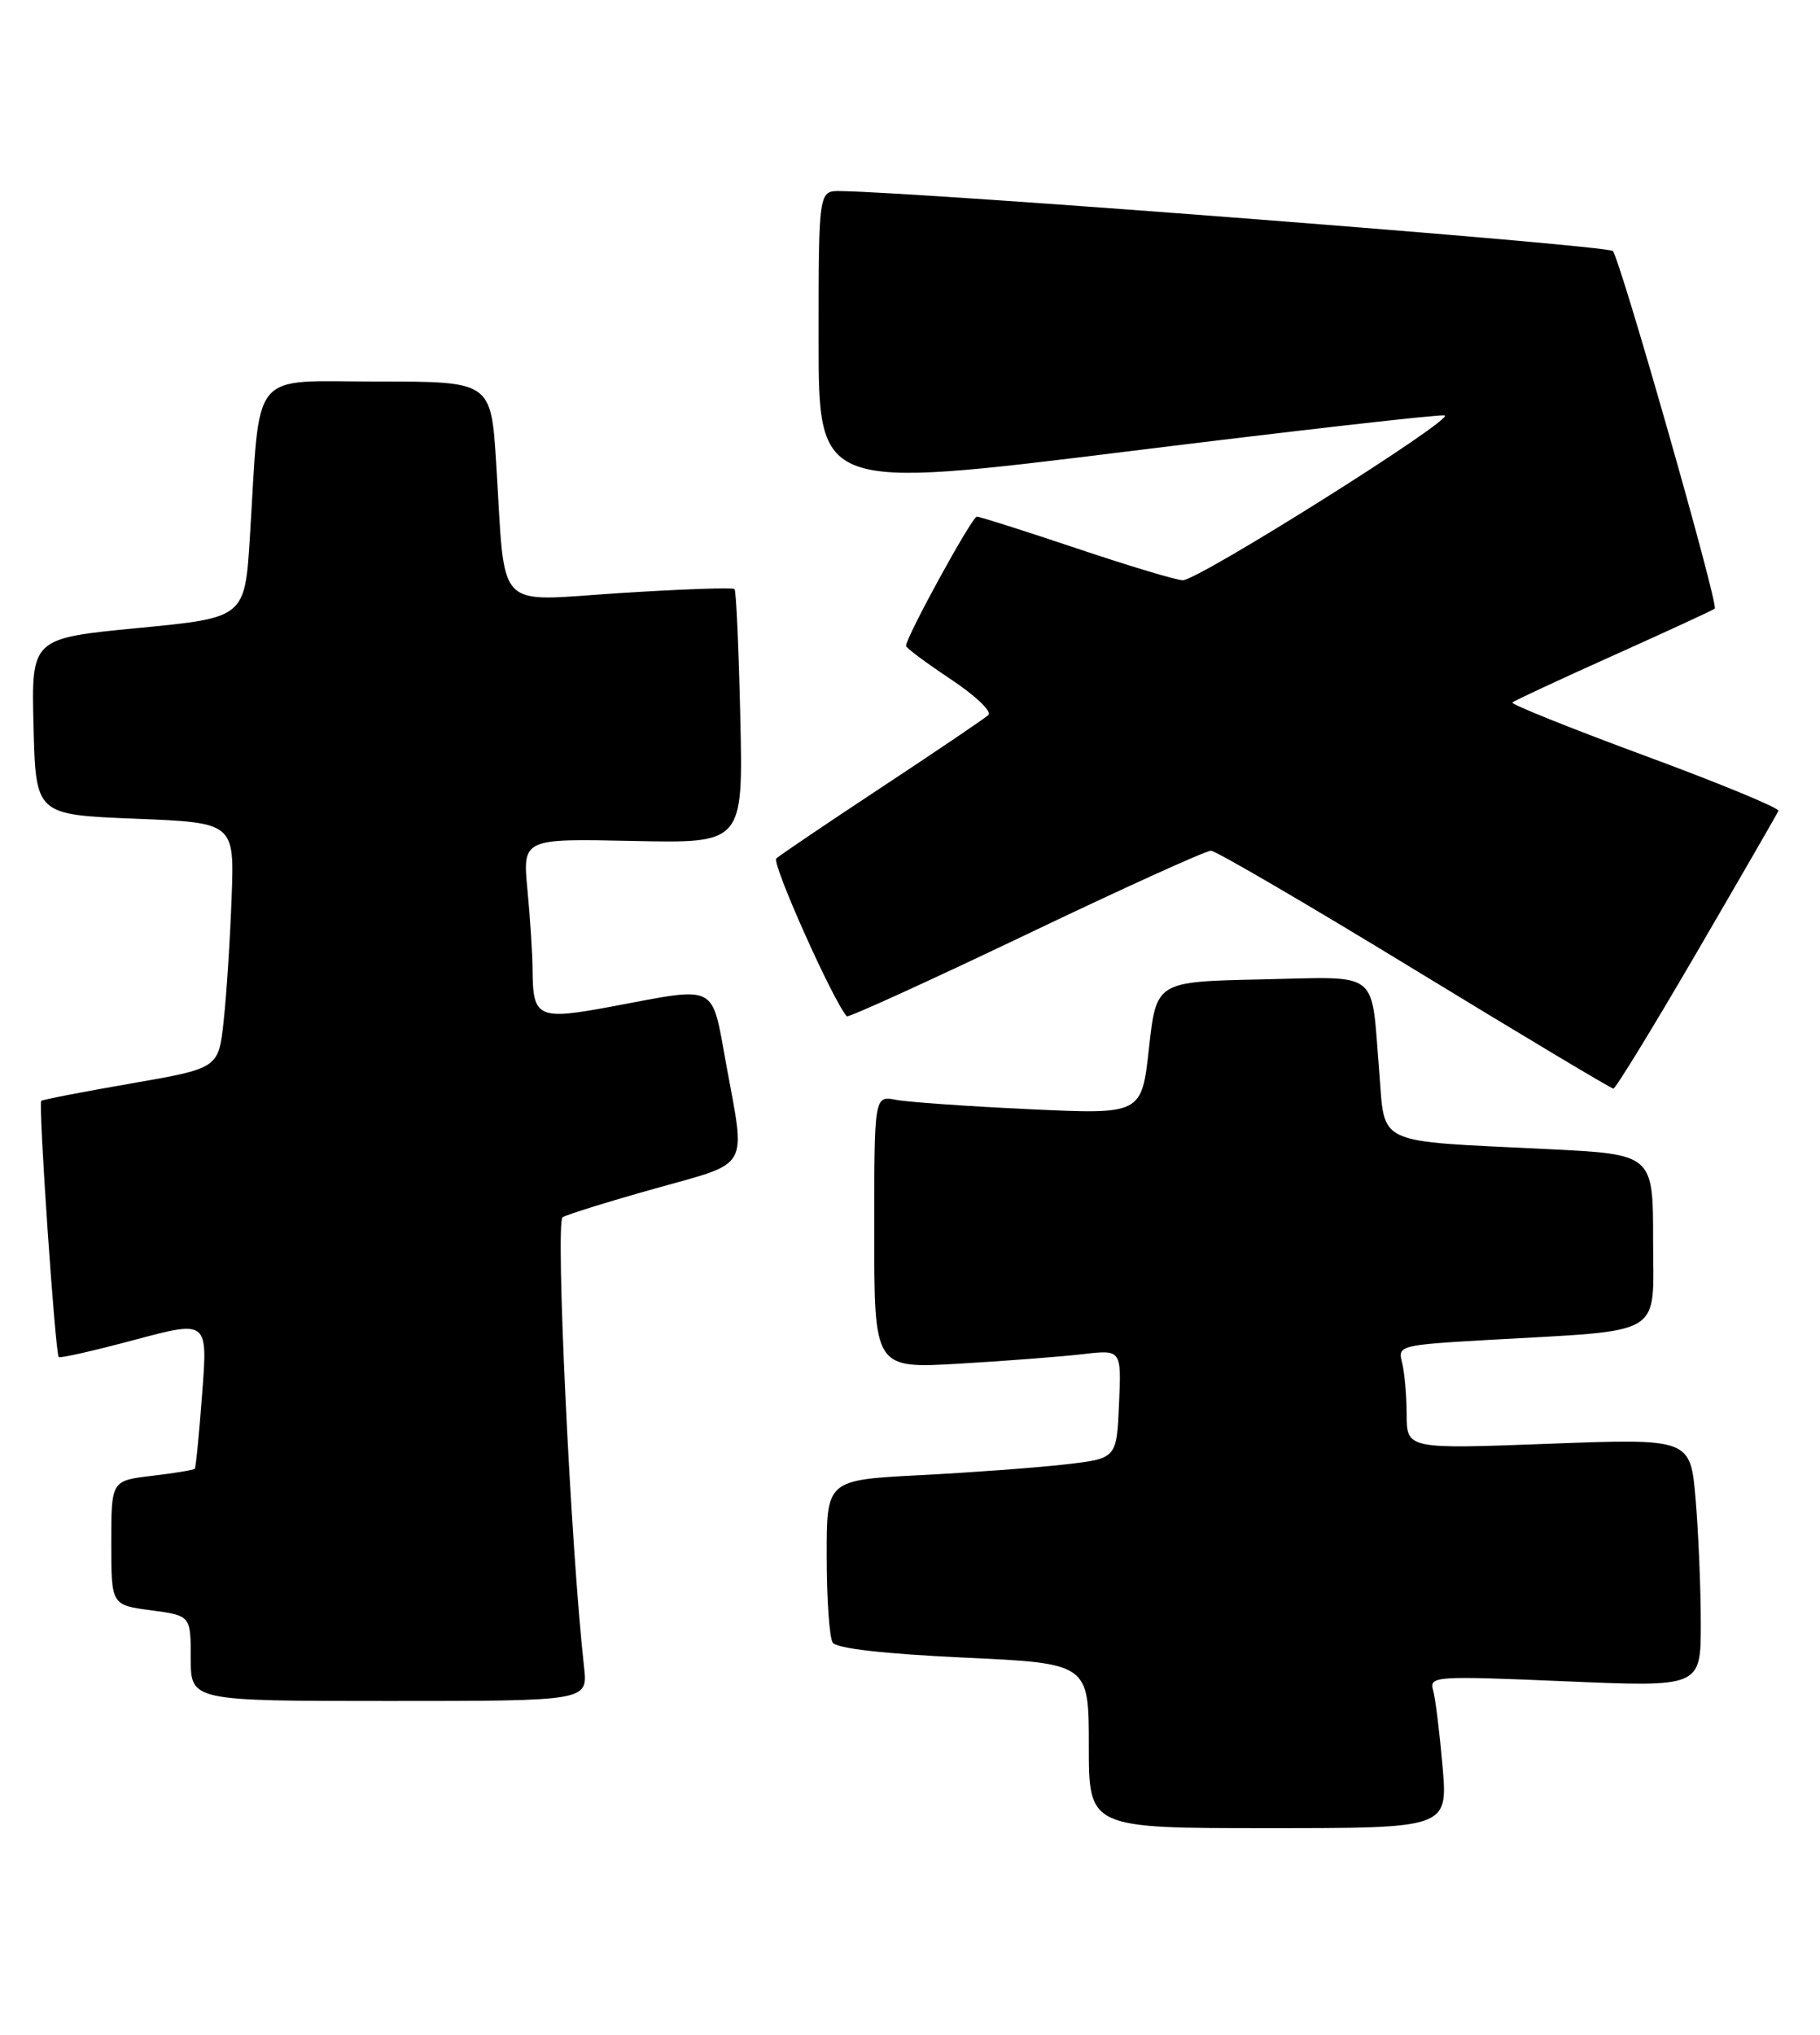 <?xml version="1.0" encoding="UTF-8" standalone="no"?>
<!DOCTYPE svg PUBLIC "-//W3C//DTD SVG 1.1//EN" "http://www.w3.org/Graphics/SVG/1.1/DTD/svg11.dtd" >
<svg xmlns="http://www.w3.org/2000/svg" xmlns:xlink="http://www.w3.org/1999/xlink" version="1.1" viewBox="0 0 229 256">
 <g >
 <path fill="currentColor"
d=" M 181.51 222.25 C 181.14 217.99 180.61 213.67 180.32 212.65 C 179.82 210.87 180.55 210.83 196.90 211.52 C 214.00 212.26 214.00 212.26 214.00 204.28 C 214.00 199.89 213.71 192.85 213.35 188.64 C 212.70 180.97 212.70 180.97 194.85 181.64 C 177.00 182.31 177.00 182.31 176.99 177.91 C 176.98 175.48 176.71 172.54 176.40 171.36 C 175.85 169.30 176.21 169.21 187.16 168.58 C 209.79 167.29 208.00 168.37 208.00 156.02 C 208.00 145.22 208.00 145.22 194.75 144.57 C 172.67 143.48 174.31 144.25 173.53 134.68 C 172.47 121.83 173.86 122.90 158.67 123.22 C 145.50 123.50 145.50 123.50 144.57 131.85 C 143.65 140.21 143.65 140.21 129.57 139.55 C 121.83 139.19 114.26 138.66 112.75 138.37 C 110.00 137.84 110.00 137.84 110.00 155.02 C 110.00 172.19 110.00 172.19 120.75 171.56 C 126.66 171.21 133.66 170.67 136.30 170.36 C 141.10 169.80 141.10 169.80 140.80 176.65 C 140.50 183.50 140.50 183.50 134.00 184.24 C 130.43 184.65 122.21 185.26 115.75 185.59 C 104.00 186.20 104.00 186.20 104.02 195.85 C 104.02 201.16 104.36 206.02 104.77 206.65 C 105.23 207.39 111.20 208.07 121.25 208.54 C 137.00 209.27 137.00 209.27 137.00 219.63 C 137.00 230.00 137.00 230.00 159.59 230.00 C 182.17 230.00 182.17 230.00 181.51 222.25 Z  M 73.49 209.75 C 71.81 194.80 69.86 153.71 70.79 153.14 C 71.37 152.79 76.60 151.16 82.42 149.53 C 94.52 146.13 93.83 147.33 91.37 133.89 C 89.50 123.64 90.41 124.11 77.19 126.59 C 67.64 128.38 67.05 128.11 67.01 122.00 C 67.00 120.08 66.71 115.58 66.37 112.00 C 65.75 105.50 65.75 105.50 79.63 105.80 C 93.50 106.10 93.50 106.10 93.15 90.30 C 92.95 81.61 92.63 74.32 92.42 74.11 C 92.21 73.89 85.76 74.12 78.07 74.61 C 62.00 75.63 63.64 77.35 62.43 58.25 C 61.78 48.00 61.78 48.00 47.49 48.00 C 31.22 48.00 32.78 46.09 31.44 67.61 C 30.80 77.72 30.80 77.72 17.37 79.01 C 3.94 80.31 3.94 80.31 4.22 91.40 C 4.50 102.50 4.50 102.50 17.00 103.00 C 29.50 103.50 29.50 103.50 29.14 113.00 C 28.95 118.22 28.50 125.18 28.14 128.45 C 27.50 134.40 27.50 134.40 16.50 136.31 C 10.45 137.36 5.36 138.34 5.19 138.50 C 4.80 138.86 6.95 170.29 7.39 170.73 C 7.57 170.90 11.85 169.93 16.92 168.57 C 26.14 166.11 26.14 166.11 25.44 175.30 C 25.06 180.36 24.64 184.63 24.51 184.78 C 24.38 184.94 21.96 185.34 19.14 185.67 C 14.00 186.28 14.00 186.28 14.00 194.10 C 14.00 201.93 14.00 201.93 19.00 202.59 C 24.00 203.26 24.00 203.26 24.00 208.63 C 24.00 214.00 24.00 214.00 48.98 214.00 C 73.96 214.00 73.96 214.00 73.49 209.75 Z  M 213.50 119.81 C 219.00 110.37 223.62 102.36 223.77 102.01 C 223.92 101.67 216.36 98.54 206.97 95.08 C 197.58 91.61 190.07 88.59 190.29 88.38 C 190.50 88.17 196.25 85.49 203.07 82.43 C 209.89 79.37 215.60 76.73 215.76 76.57 C 216.26 76.07 203.85 32.55 202.93 31.58 C 202.23 30.84 116.43 24.19 105.75 24.04 C 103.00 24.00 103.00 24.00 103.00 42.80 C 103.00 61.60 103.00 61.60 141.75 56.81 C 163.06 54.17 181.07 52.12 181.77 52.26 C 183.30 52.55 150.82 73.00 148.82 73.00 C 148.04 73.00 142.05 71.20 135.50 69.00 C 128.95 66.80 123.29 65.00 122.91 65.00 C 122.30 65.00 114.00 80.14 114.00 81.26 C 114.00 81.51 116.53 83.39 119.61 85.44 C 122.70 87.49 124.84 89.52 124.36 89.96 C 123.89 90.39 117.88 94.46 111.00 99.00 C 104.12 103.54 98.13 107.59 97.68 108.00 C 97.05 108.57 104.83 125.96 106.55 127.86 C 106.73 128.05 116.86 123.44 129.06 117.61 C 141.26 111.77 151.75 107.01 152.37 107.03 C 152.99 107.04 164.53 113.78 178.00 122.00 C 191.47 130.22 202.72 136.95 203.00 136.96 C 203.28 136.97 208.00 129.25 213.50 119.81 Z "/>
</g>
</svg>
